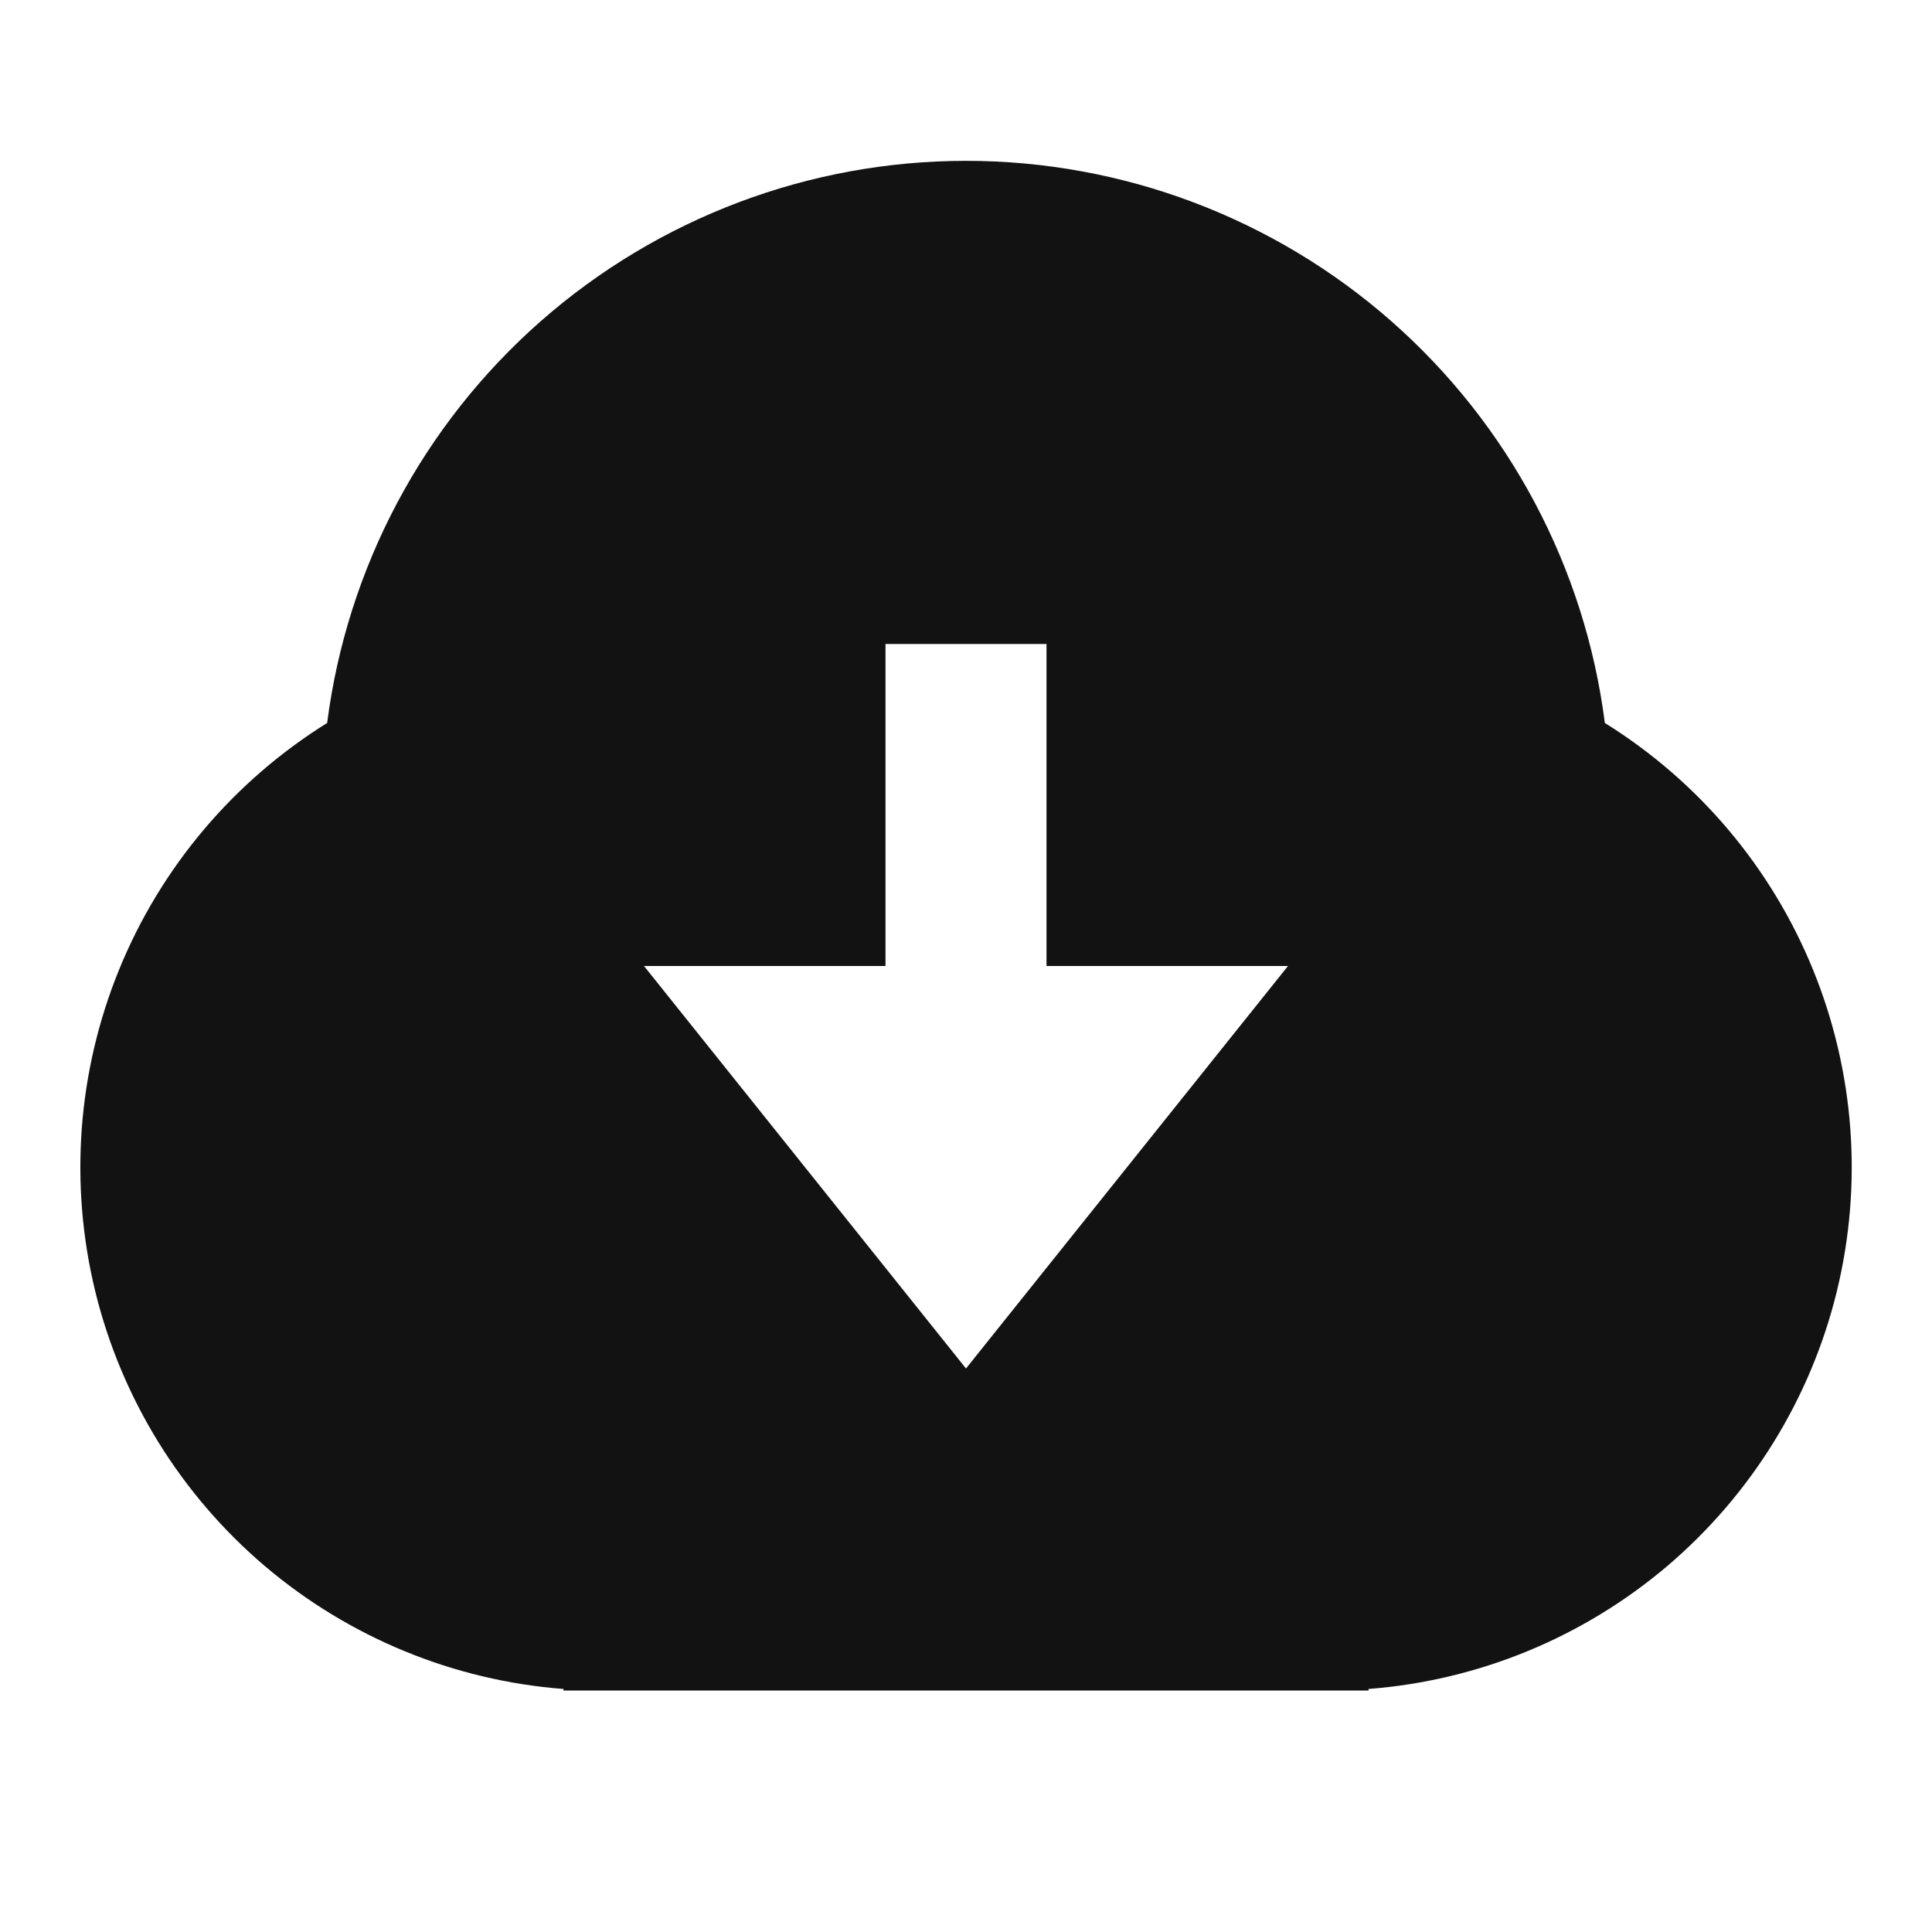 <svg xmlns="http://www.w3.org/2000/svg" width="24" height="24" fill="none"><g clip-path="url(#a)"><g><path fill="#121212" d="M7 20.981C5.634 20.876 4.337 20.342 3.292 19.456C2.248 18.569 1.51 17.376 1.184 16.045C0.859 14.714 0.962 13.315 1.479 12.046C1.996 10.777 2.901 9.705 4.064 8.981C4.312 7.051 5.254 5.278 6.715 3.992C8.176 2.707 10.055 1.998 12 1.998C13.946 1.998 15.825 2.707 17.286 3.992C18.747 5.278 19.689 7.051 19.936 8.981C21.1 9.705 22.005 10.777 22.522 12.046C23.039 13.315 23.142 14.714 22.817 16.045C22.491 17.376 21.753 18.569 20.709 19.456C19.664 20.342 18.366 20.876 17 20.981V21H7V20.981ZM13 12V8H11V12H8L12 17L16 12H13Z"/></g></g><defs><clipPath id="a"><rect width="24" height="24" fill="white"/></clipPath></defs></svg>